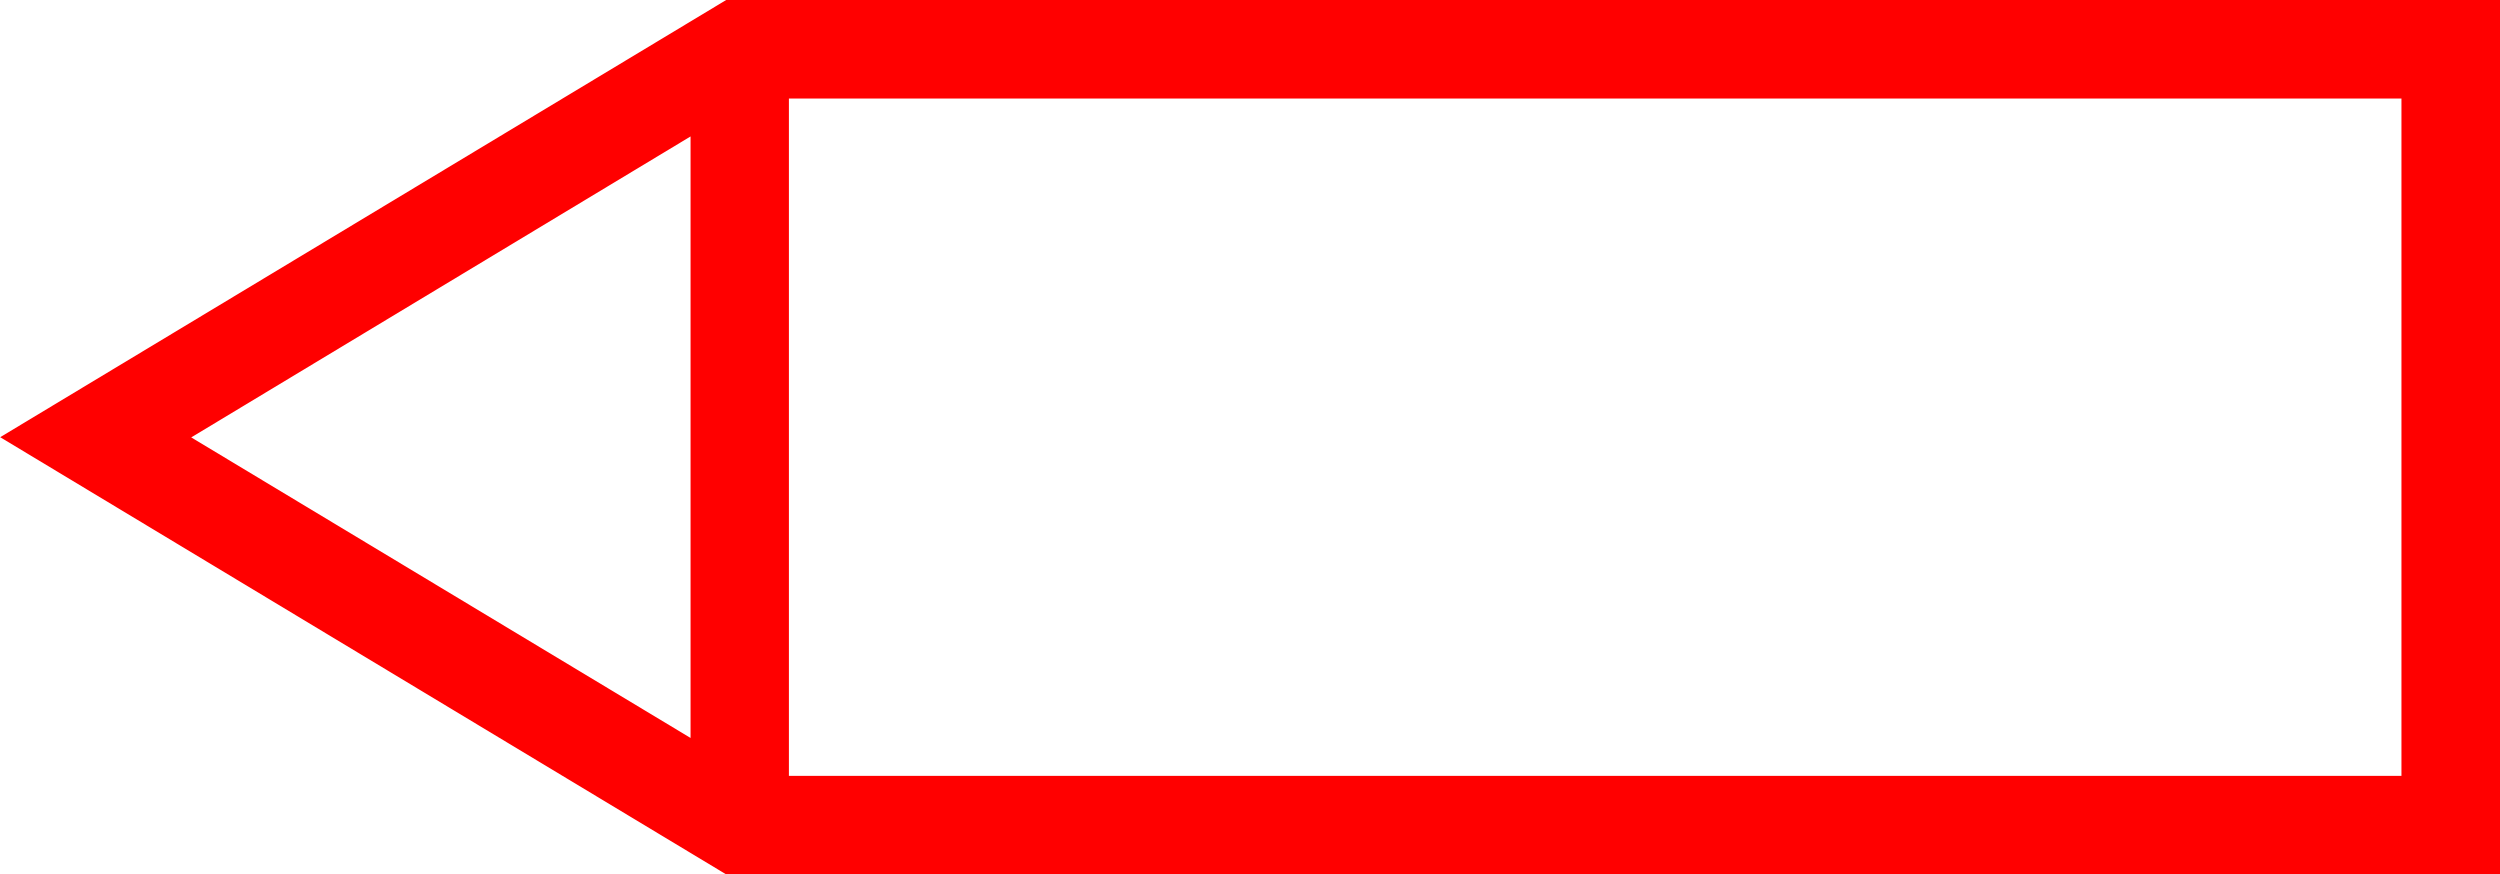 <svg xmlns="http://www.w3.org/2000/svg" width="50.738" height="17.746" viewBox="0 0 50.738 17.746">
  <path id="_020064" data-name="020064" d="M2338,447.315l-14.734,8.873L2338,465.061h36V447.315Zm-.723,2.769v12.208l-10.134-6.1ZM2372,463.061h-32.727V449.315H2372Z" transform="translate(-2323.262 -447.315)" fill="red"/>
</svg>
